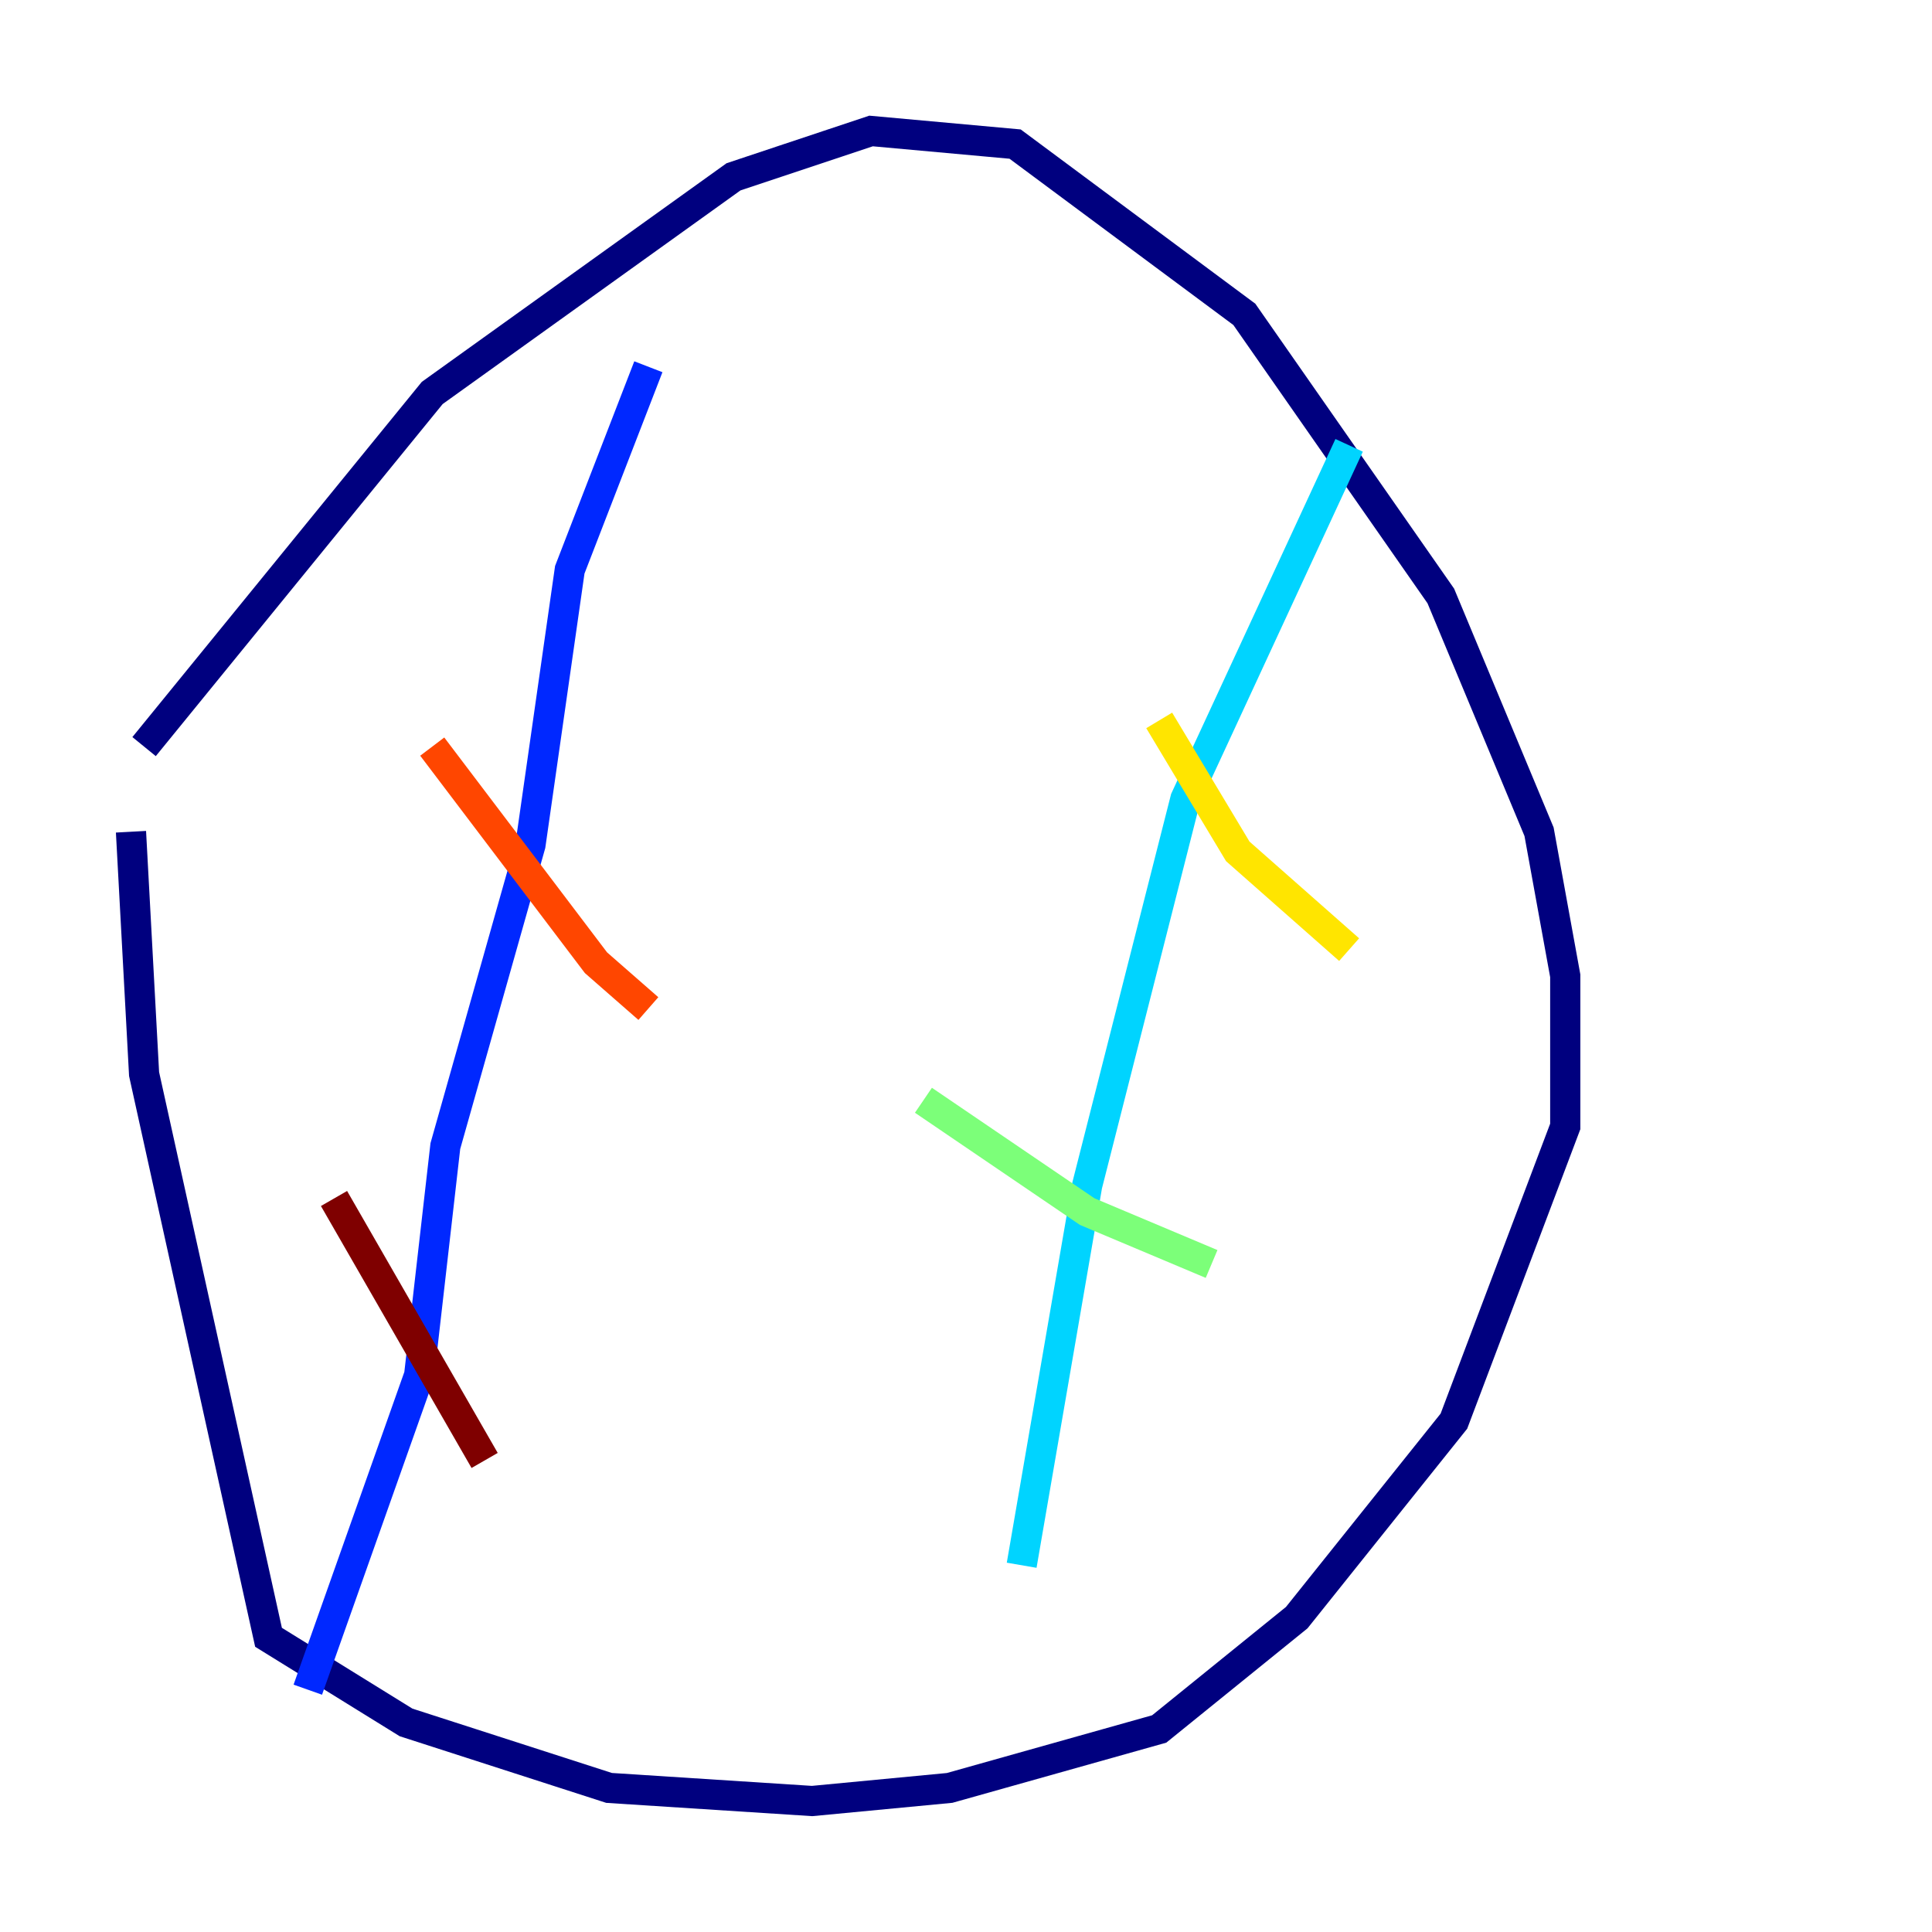 <?xml version="1.0" encoding="utf-8" ?>
<svg baseProfile="tiny" height="128" version="1.2" viewBox="0,0,128,128" width="128" xmlns="http://www.w3.org/2000/svg" xmlns:ev="http://www.w3.org/2001/xml-events" xmlns:xlink="http://www.w3.org/1999/xlink"><defs /><polyline fill="none" points="9.546,49.464 28.637,26.034 48.597,11.715 57.709,8.678 67.254,9.546 82.441,20.827 95.458,39.485 101.966,55.105 103.702,64.651 103.702,74.63 96.325,94.156 85.912,107.173 76.8,114.549 62.915,118.454 53.803,119.322 40.352,118.454 26.902,114.115 17.79,108.475 9.546,71.159 8.678,55.105" stroke="#00007f" stroke-width="2" /><polyline fill="none" points="20.393,111.946 27.77,91.119 29.505,75.932 35.146,55.973 37.749,37.749 42.956,24.298" stroke="#0028ff" stroke-width="2" /><polyline fill="none" points="67.688,103.702 72.027,78.536 78.536,52.936 89.383,29.505" stroke="#00d4ff" stroke-width="2" /><polyline fill="none" points="61.18,72.895 72.027,80.271 80.271,83.742" stroke="#7cff79" stroke-width="2" /><polyline fill="none" points="76.8,47.729 82.007,56.407 89.383,62.915" stroke="#ffe500" stroke-width="2" /><polyline fill="none" points="28.637,49.464 39.485,63.783 42.956,66.82" stroke="#ff4600" stroke-width="2" /><polyline fill="none" points="22.129,79.403 32.108,96.759" stroke="#7f0000" stroke-width="2" /></svg>
